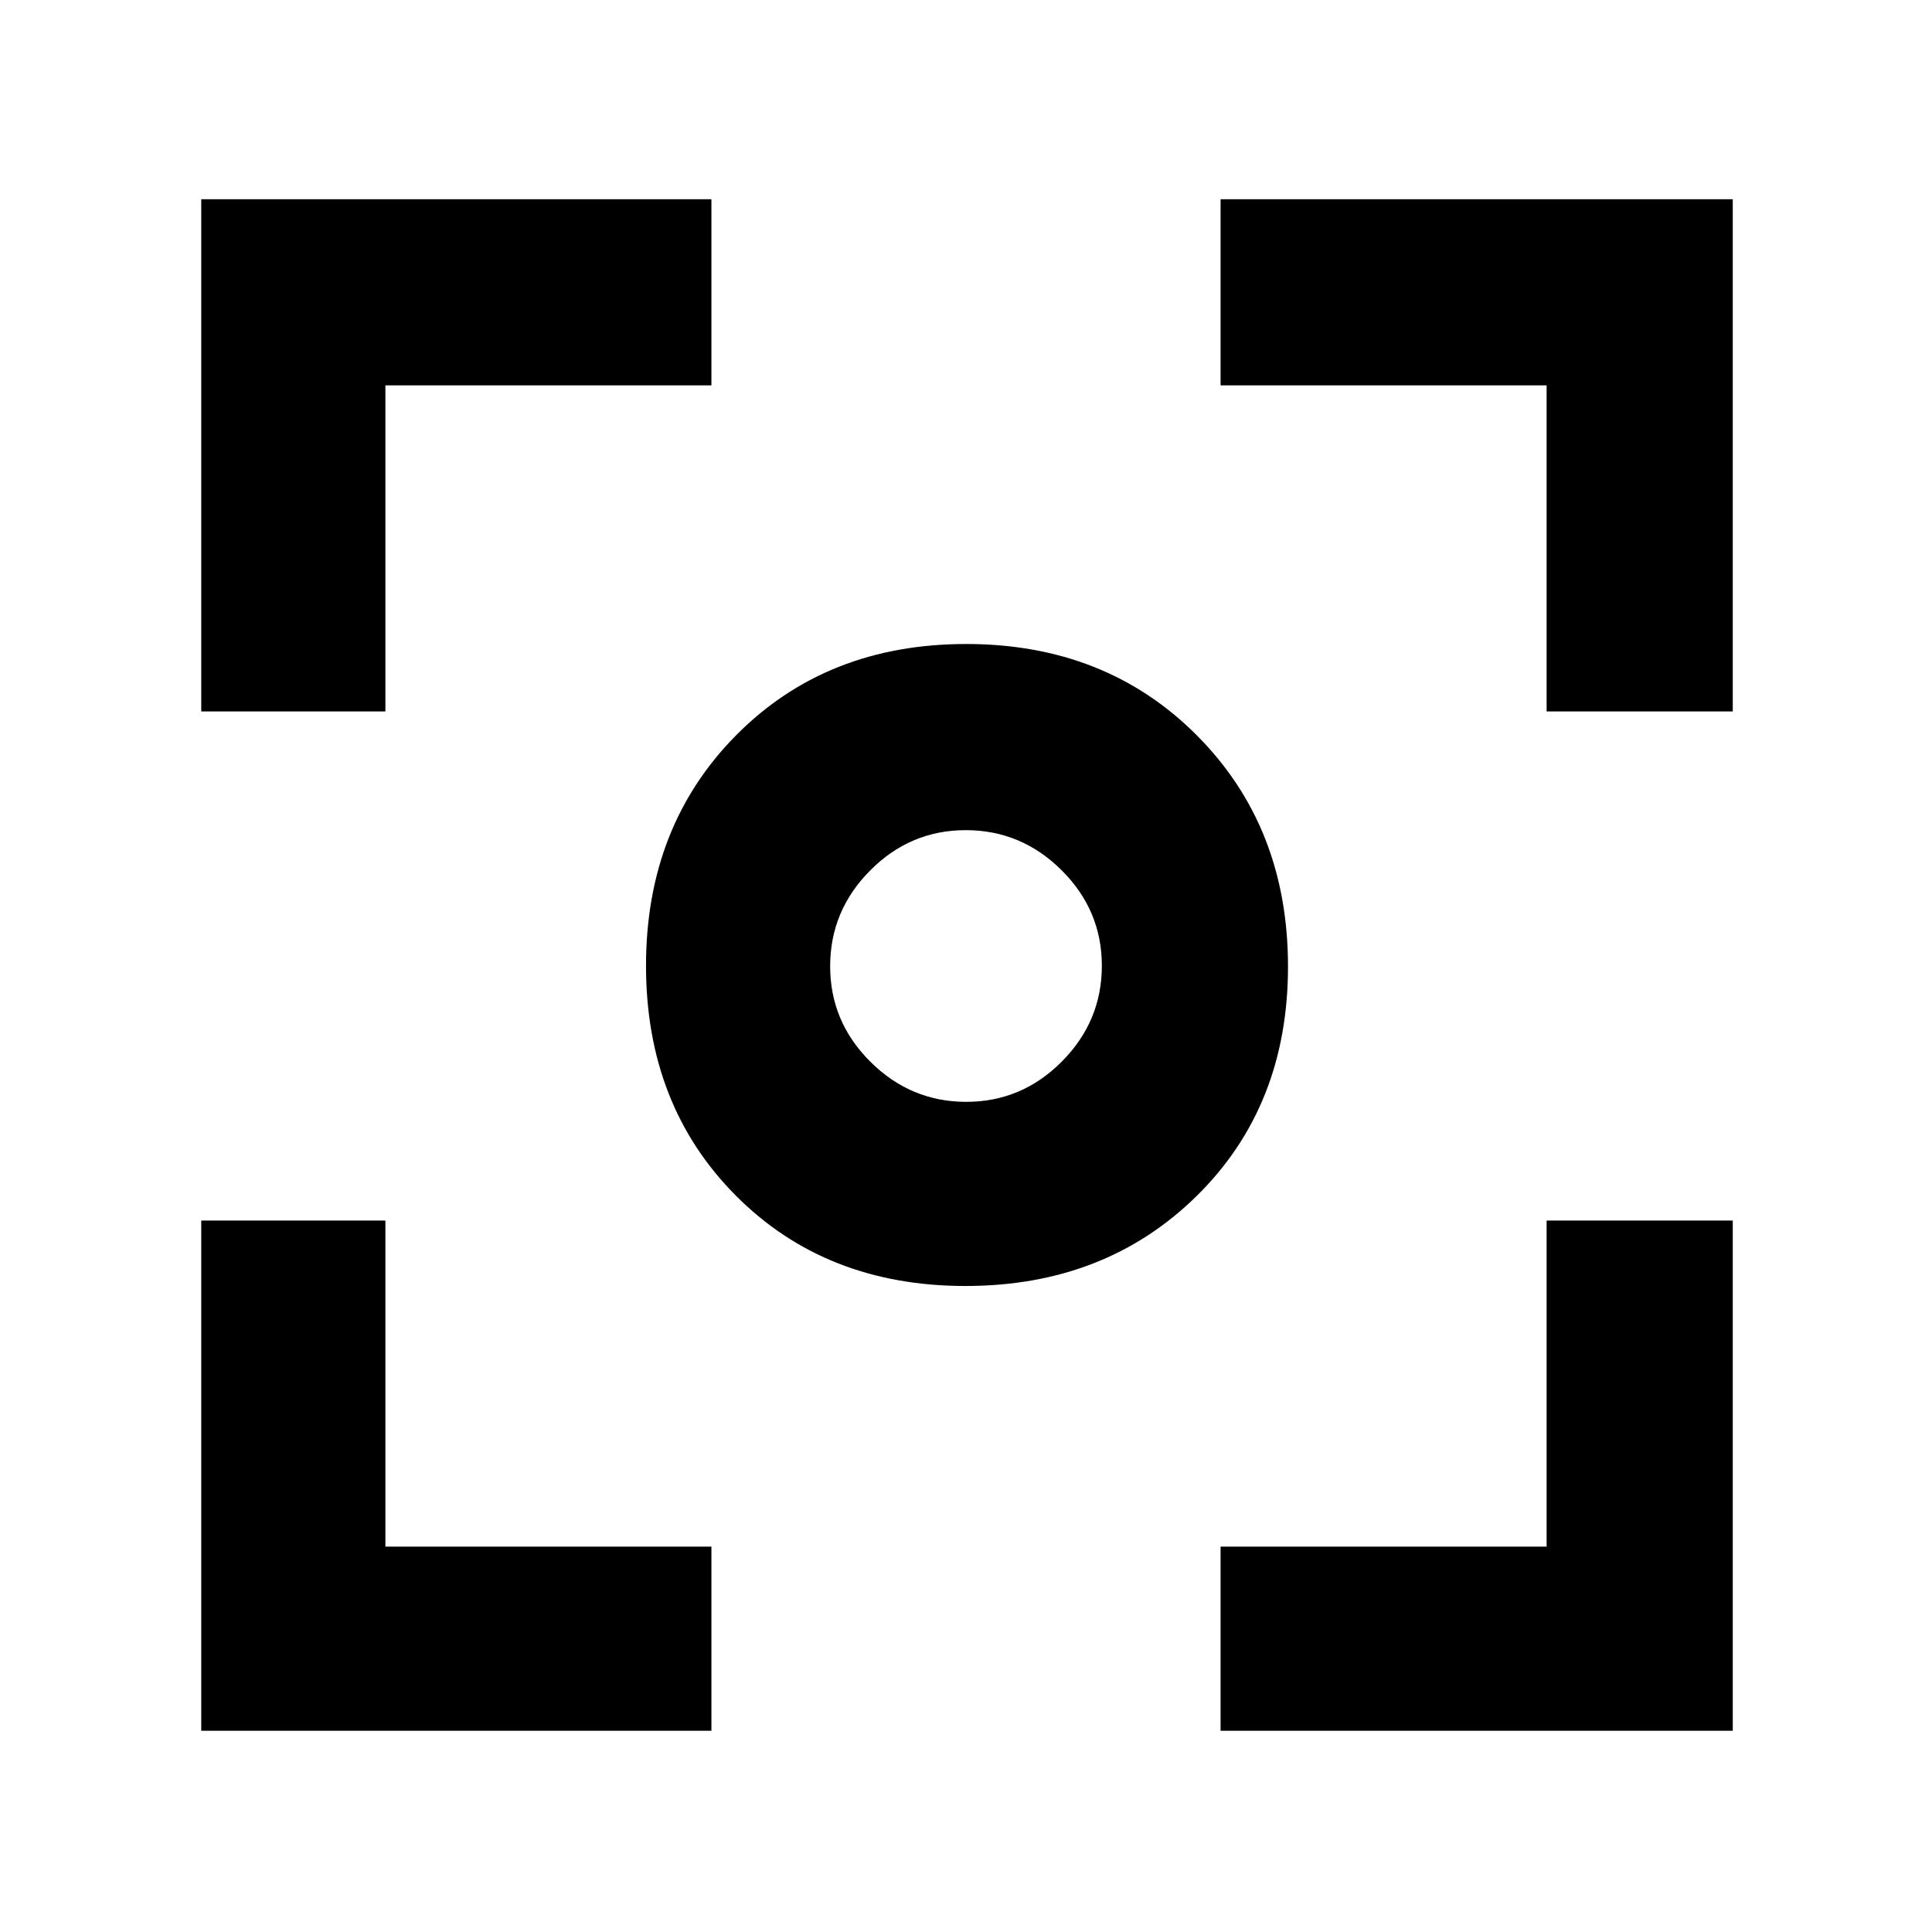<svg xmlns="http://www.w3.org/2000/svg" height="48" viewBox="0 -960 960 960" width="48"><path d="M100-100v-253.5h91.5v162h162v91.5H100Zm506.5 0v-91.5h162v-162H861V-100H606.5ZM100-606.5V-861h253.5v92.5h-162v162H100Zm668.5 0v-162h-162V-861H861v254.5h-92.5ZM479.73-321q-69.39 0-114.06-44.87Q321-410.73 321-480.12q0-69.38 44.87-114.63Q410.73-640 480.12-640q69.38 0 114.63 45.44Q640-549.11 640-479.73q0 69.39-45.44 114.06Q549.11-321 479.73-321Zm.39-91.5q27.59 0 47.48-20.01 19.9-20.01 19.9-47.61 0-27.59-20.01-47.48-20.01-19.9-47.61-19.9-27.59 0-47.48 20.01-19.9 20.01-19.9 47.61 0 27.59 20.01 47.48 20.01 19.9 47.61 19.9ZM480-480Z"/></svg>